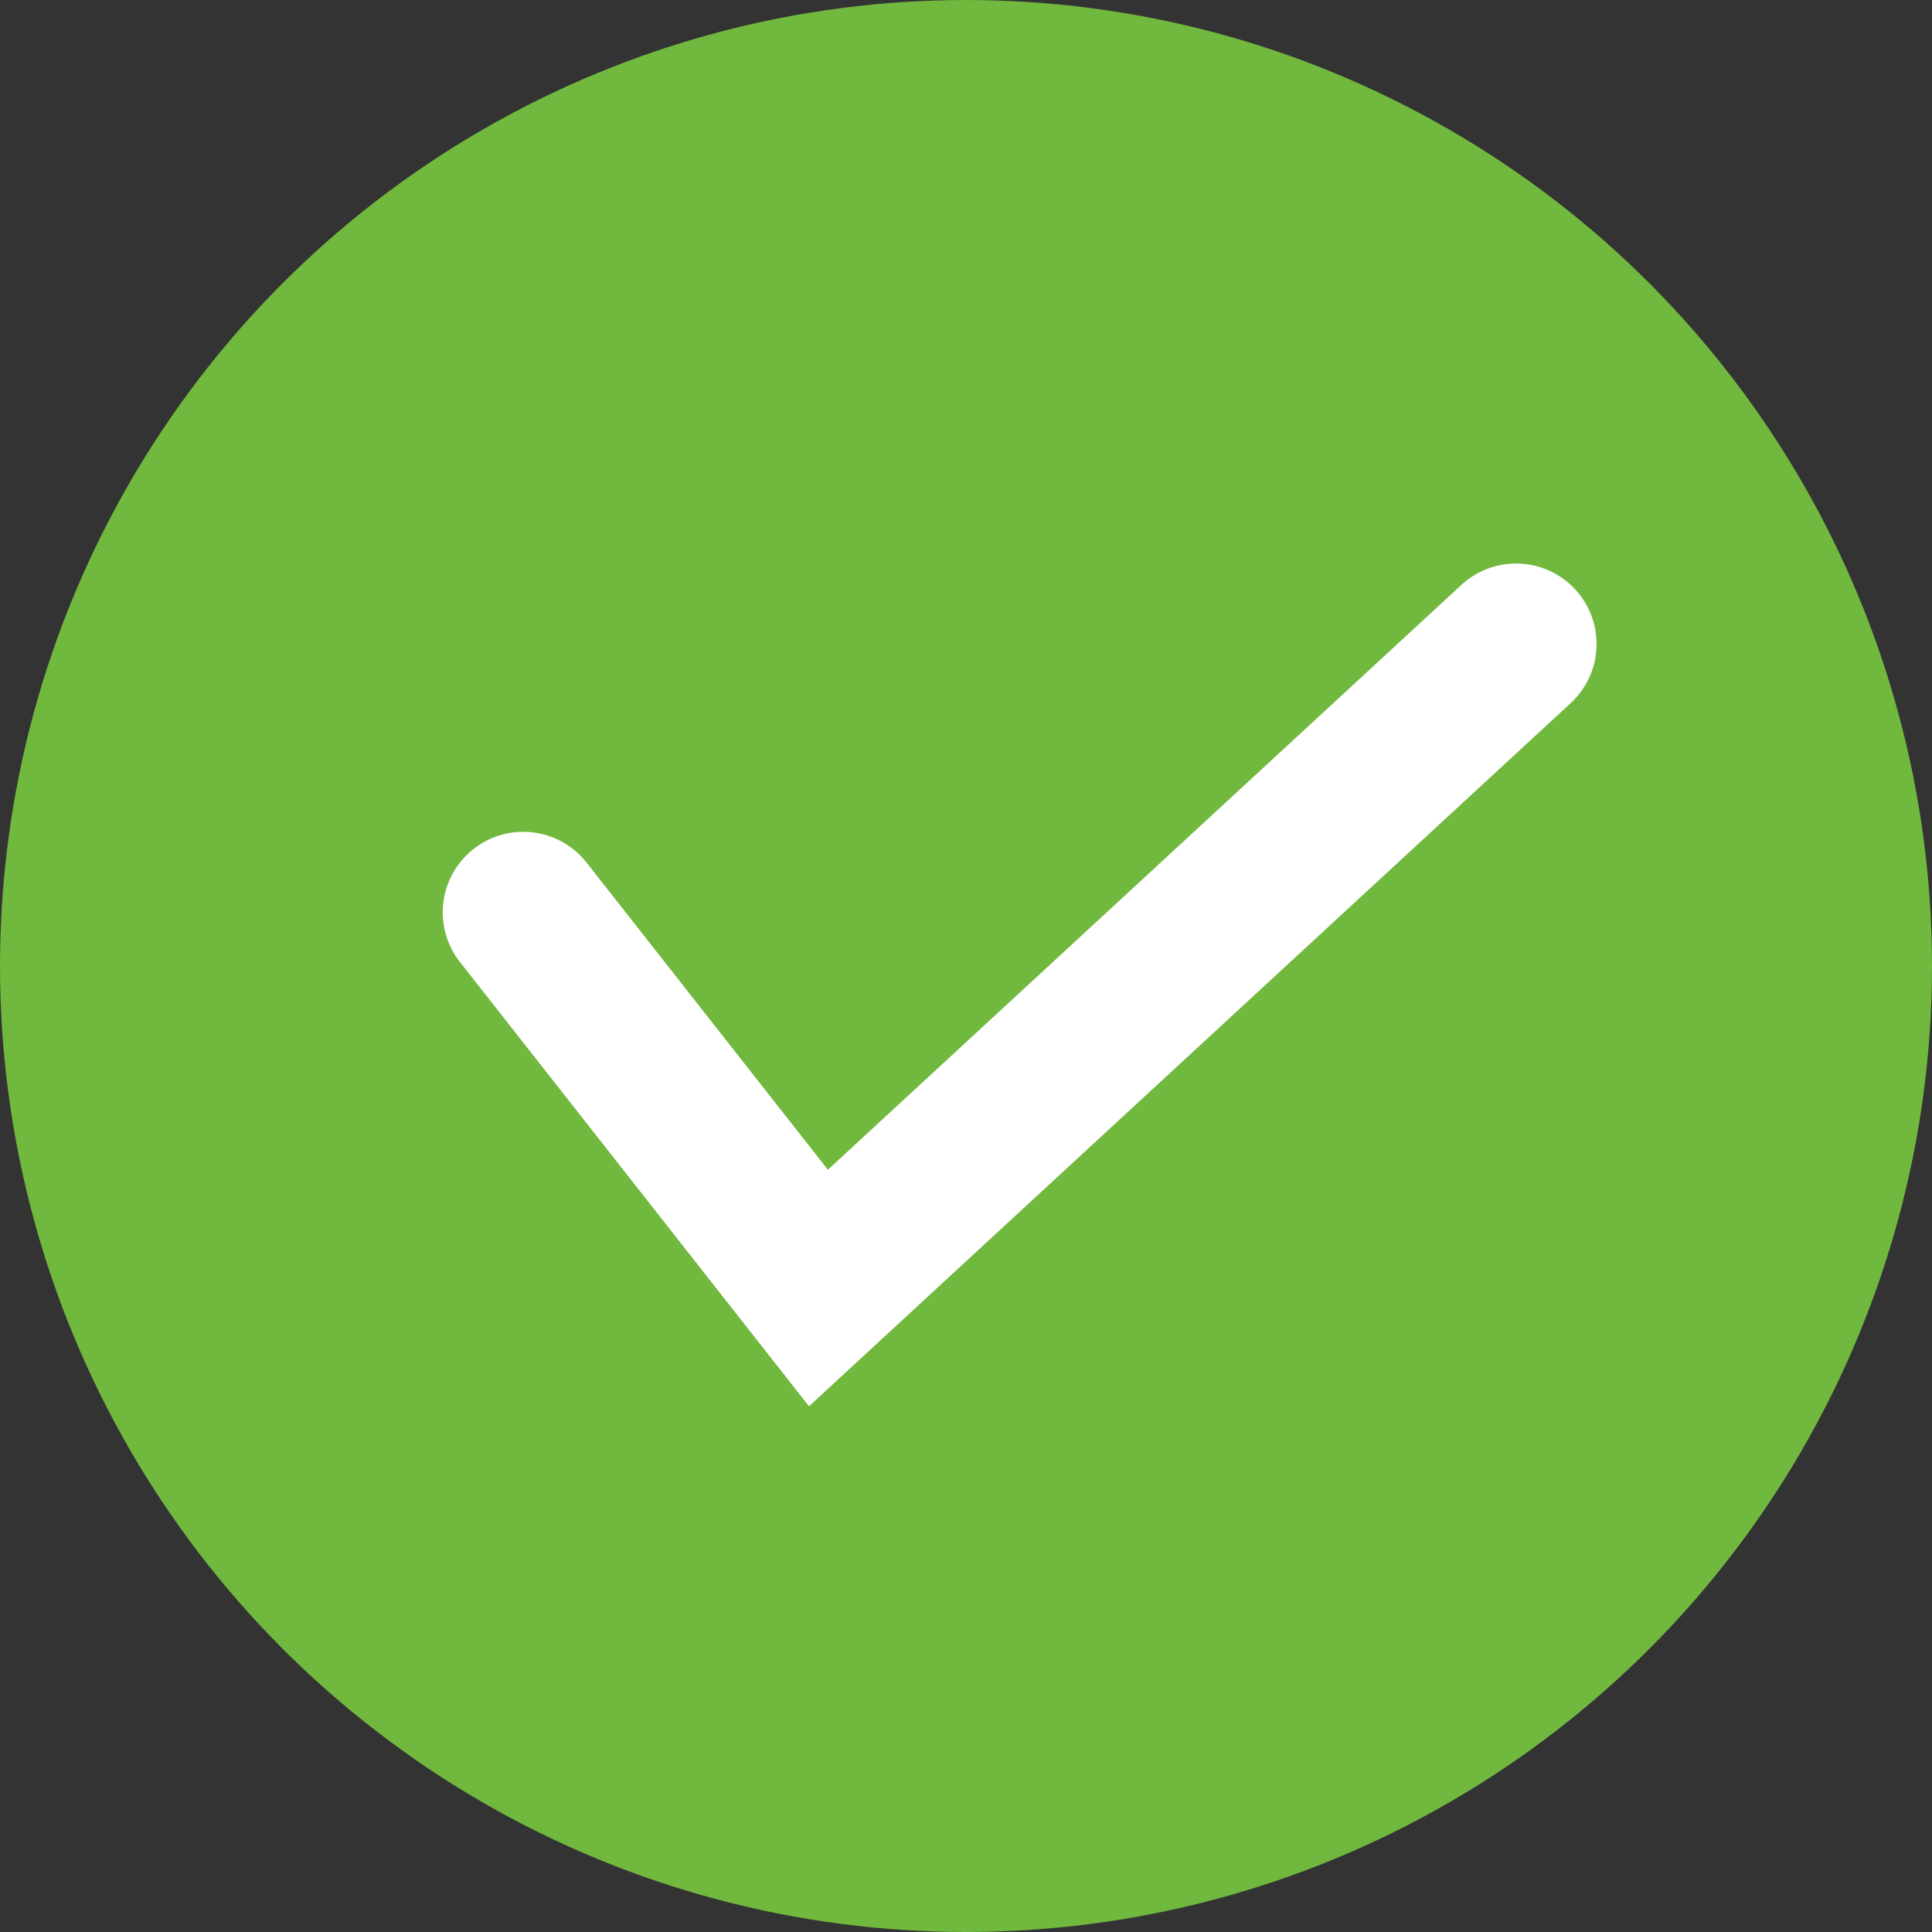 <svg width="24" height="24" viewBox="0 0 24 24" fill="none" xmlns="http://www.w3.org/2000/svg">
<rect x="0" y="0" width="24" height="24" fill="#333333" stroke="none"/>
<circle cx="12" cy="12" r="12" fill="#71B83E"/>
<path d="M6.5 11.333L10.167 16L18.833 8" stroke="white" stroke-width="2" stroke-linecap="round"/>
</svg>
